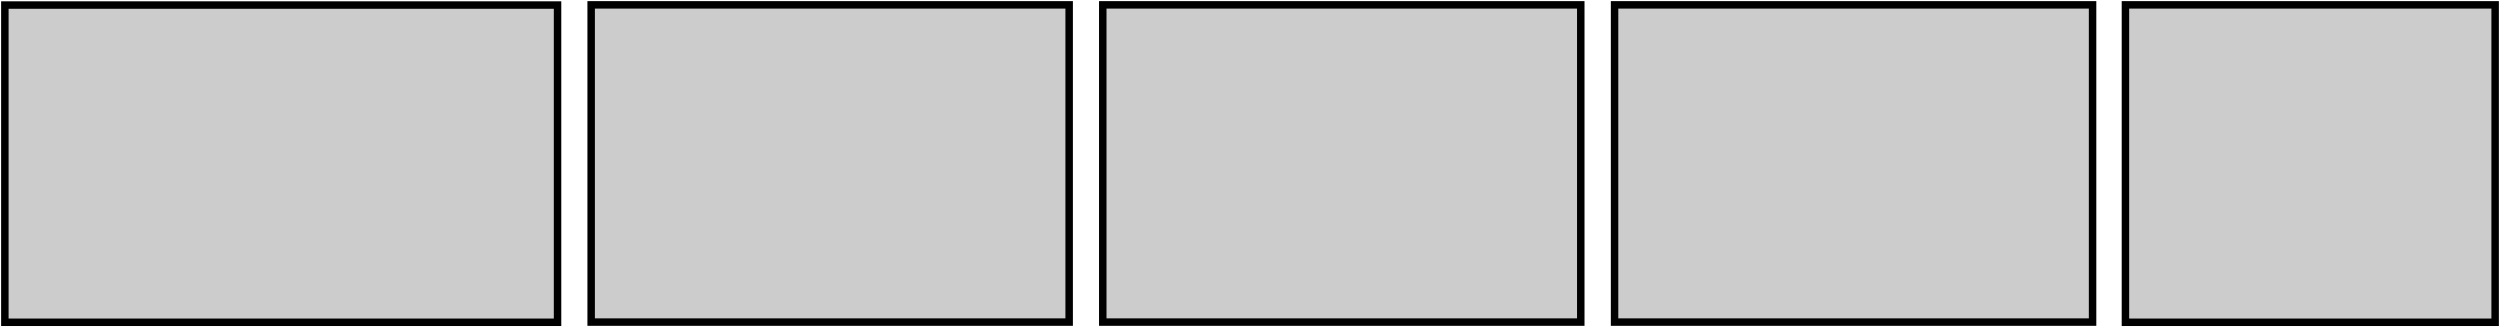 <?xml version="1.0" encoding="UTF-8" standalone="no"?>
<svg xmlns:xlink="http://www.w3.org/1999/xlink" height="87.6px" width="669.45px" xmlns="http://www.w3.org/2000/svg">
  <g transform="matrix(1.0, 0.0, 0.0, 1.0, -72.7, -32.7)">
    <path d="M74.0 119.0 L74.0 34.05 222.0 34.05 222.0 119.0 74.0 119.0" fill="#cccccc" fill-rule="evenodd" stroke="none"/>
    <path d="M74.0 119.0 L74.0 34.05 222.0 34.05 222.0 119.0 74.0 119.0 Z" fill="none" stroke="#000000" stroke-linecap="square" stroke-linejoin="miter" stroke-miterlimit="3.0" stroke-width="2.0"/>
    <path d="M231.0 118.95 L231.0 34.0 359.0 34.0 359.0 118.95 231.0 118.95" fill="#cccccc" fill-rule="evenodd" stroke="none"/>
    <path d="M231.0 118.95 L231.0 34.0 359.0 34.0 359.0 118.95 231.0 118.95 Z" fill="none" stroke="#000000" stroke-linecap="square" stroke-linejoin="miter" stroke-miterlimit="3.0" stroke-width="2.0"/>
    <path d="M368.0 118.95 L368.0 34.0 496.0 34.0 496.0 118.95 368.0 118.95" fill="#cccccc" fill-rule="evenodd" stroke="none"/>
    <path d="M368.0 118.95 L368.0 34.0 496.0 34.0 496.0 118.95 368.0 118.95 Z" fill="none" stroke="#000000" stroke-linecap="square" stroke-linejoin="miter" stroke-miterlimit="3.0" stroke-width="2.0"/>
    <path d="M505.05 118.95 L505.05 34.0 633.05 34.0 633.05 118.95 505.05 118.95" fill="#cccccc" fill-rule="evenodd" stroke="none"/>
    <path d="M505.05 118.95 L505.05 34.0 633.05 34.0 633.05 118.95 505.05 118.95 Z" fill="none" stroke="#000000" stroke-linecap="square" stroke-linejoin="miter" stroke-miterlimit="3.0" stroke-width="2.0"/>
    <path d="M641.85 119.0 L641.85 34.0 740.85 34.0 740.85 119.0 641.85 119.0" fill="#cccccc" fill-rule="evenodd" stroke="none"/>
    <path d="M641.85 119.0 L641.85 34.0 740.85 34.0 740.85 119.0 641.85 119.0 Z" fill="none" stroke="#000000" stroke-linecap="square" stroke-linejoin="miter" stroke-miterlimit="3.0" stroke-width="2.0"/>
  </g>
</svg>
